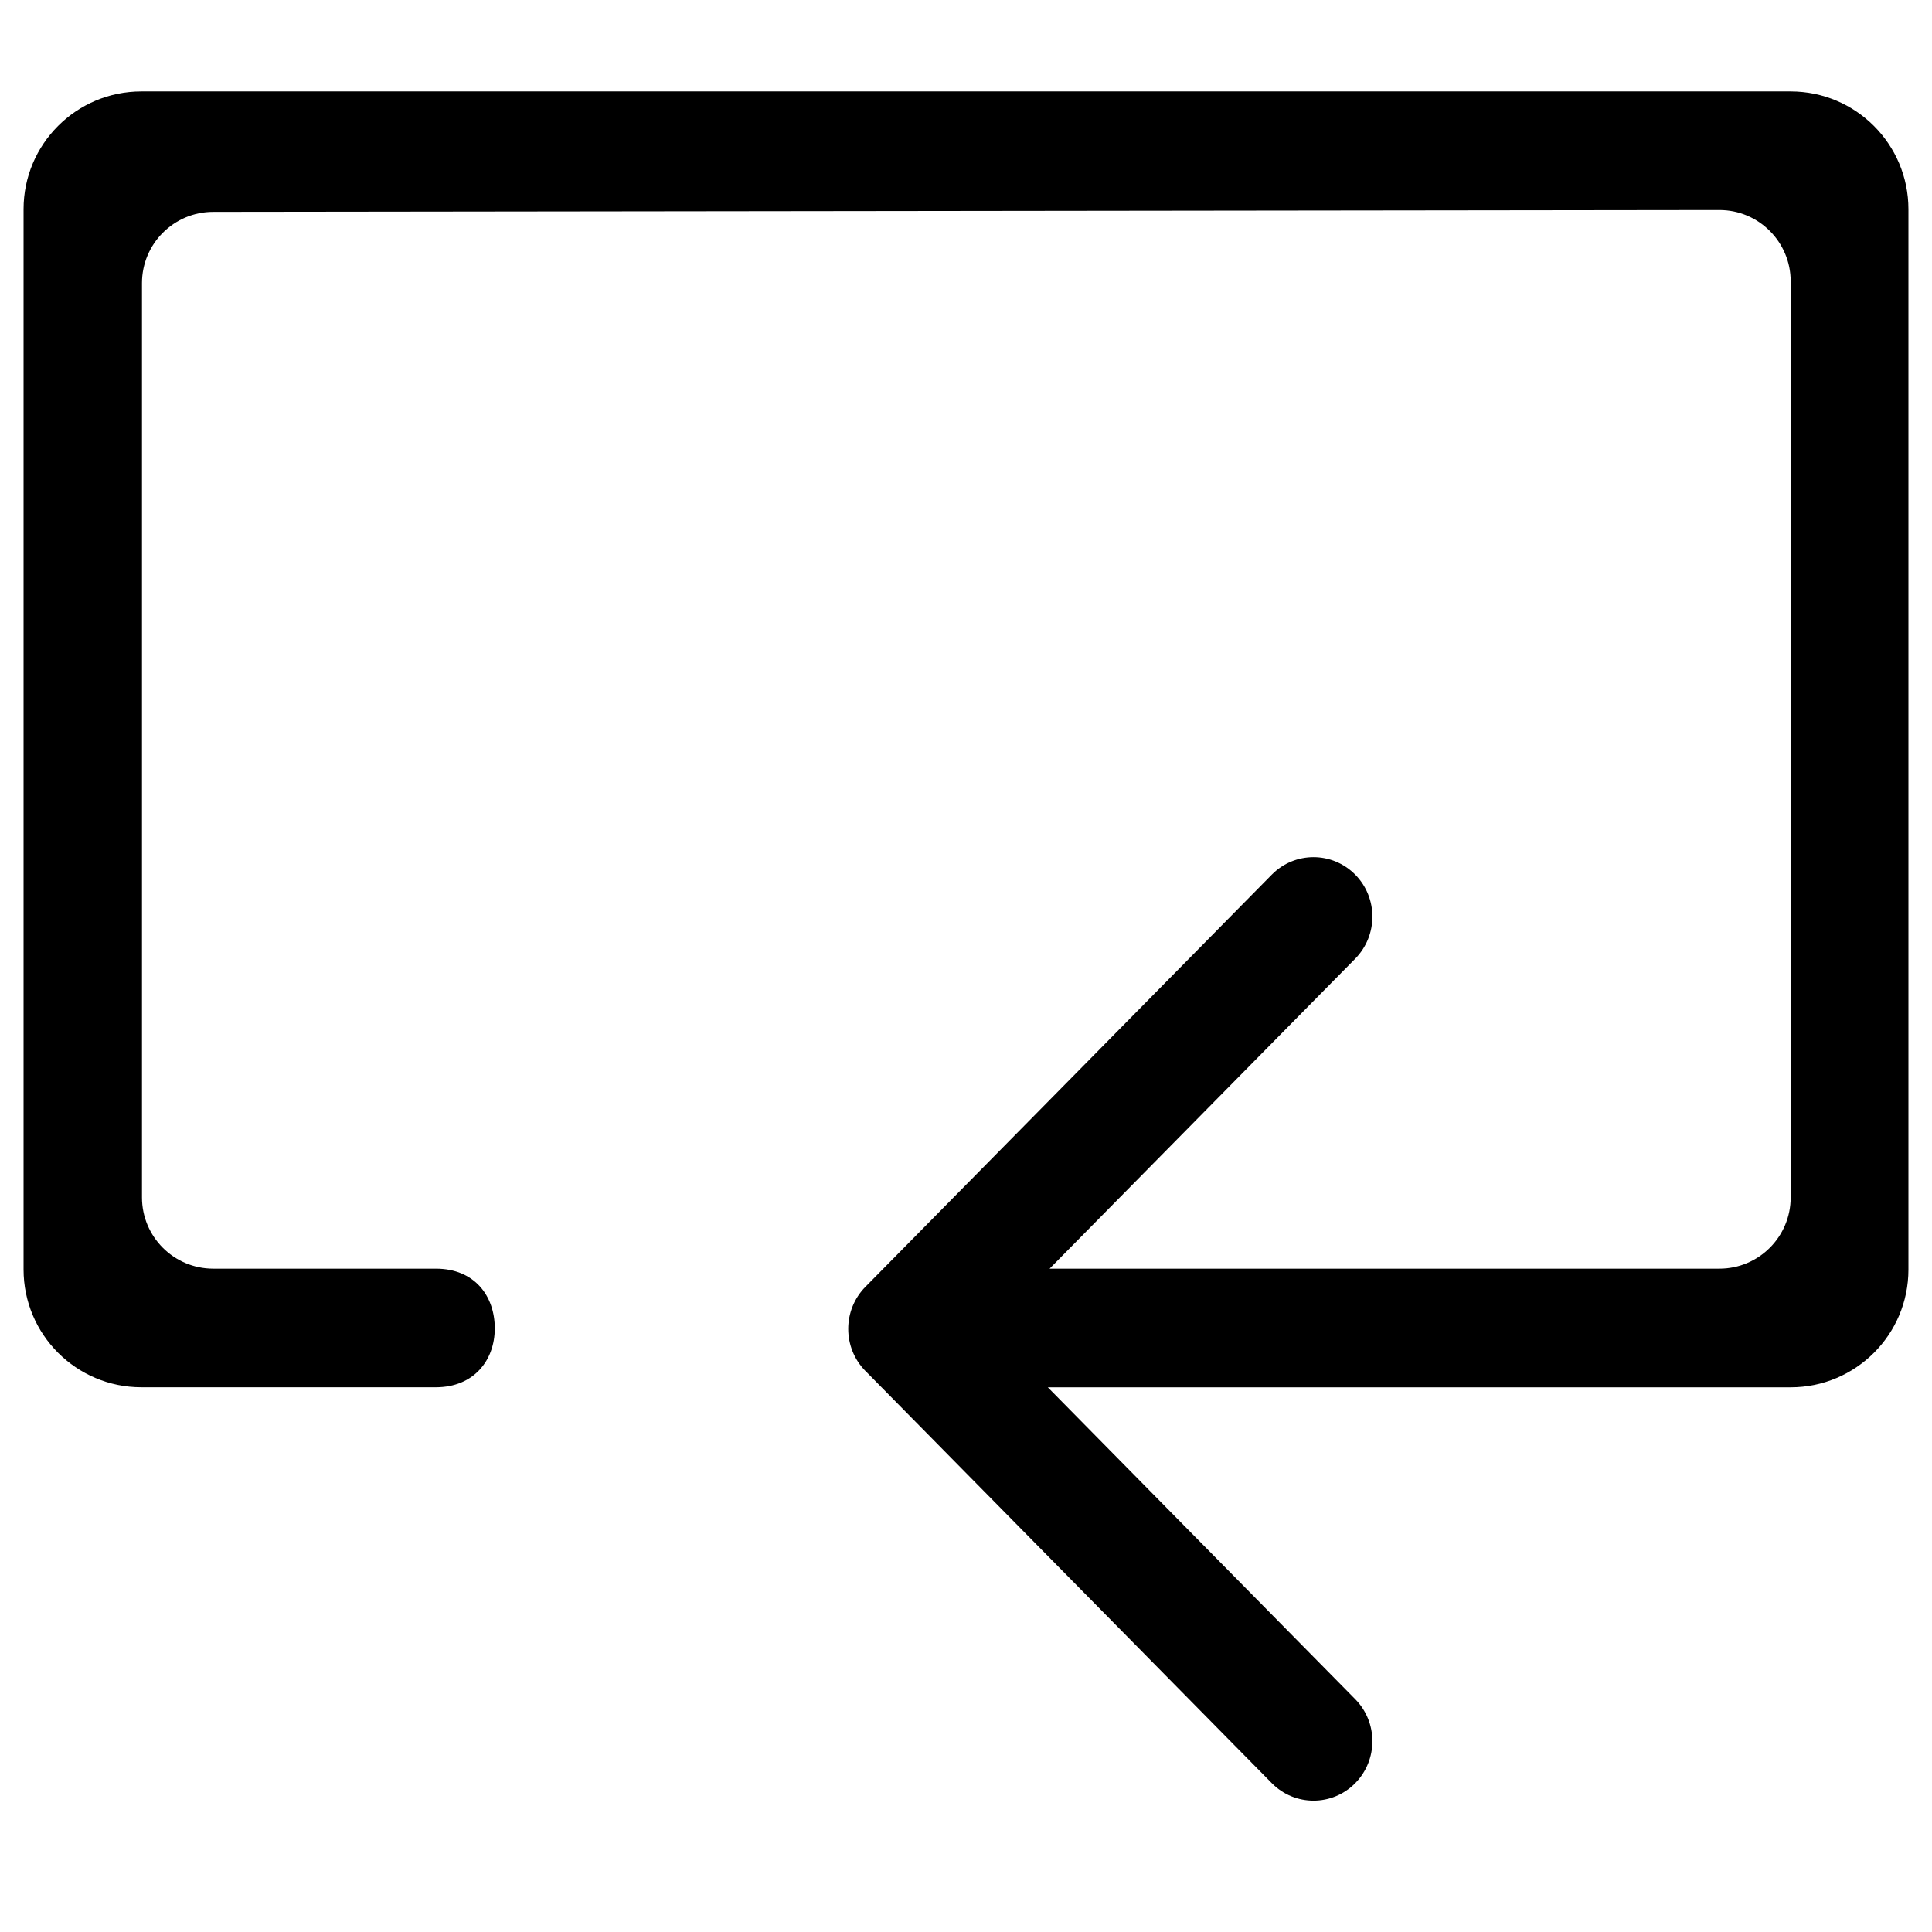 <svg width="41" height="41" viewBox="0 0 41 41" fill="none" xmlns="http://www.w3.org/2000/svg">
<g clip-path="url(#clip0)">
<path d="M38 1.94H3C1.619 1.94 0.5 3.06 0.5 4.44V26.939C0.5 28.321 1.619 29.44 3 29.44H9.25C10.051 29.44 10.5 28.873 10.5 28.19C10.5 27.506 10.075 26.923 9.25 26.923H4.525C3.69 26.923 3.013 26.246 3.013 25.411V6.008C3.013 5.173 3.69 4.496 4.525 4.496L36.489 4.457C37.324 4.457 38.001 5.135 38.001 5.97V25.411C38.001 26.246 37.324 26.923 36.489 26.923H22.274L28.759 20.346C29.246 19.852 29.246 19.053 28.759 18.56C28.27 18.067 27.479 18.067 26.991 18.56L18.366 27.308C17.879 27.801 17.879 28.601 18.366 29.095C18.366 29.095 18.366 29.095 18.367 29.095L26.991 37.843C27.479 38.336 28.271 38.336 28.759 37.843C29.246 37.35 29.246 36.551 28.759 36.058L22.236 29.441H38C39.381 29.441 40.5 28.322 40.5 26.941V4.441C40.5 3.06 39.381 1.94 38 1.94Z" fill="current"/>
</g>
<defs>
<clipPath id="clip0">
<rect width="40" height="40" fill="white" transform="translate(0.5 0.076)"/>
</clipPath>
</defs>
</svg>

